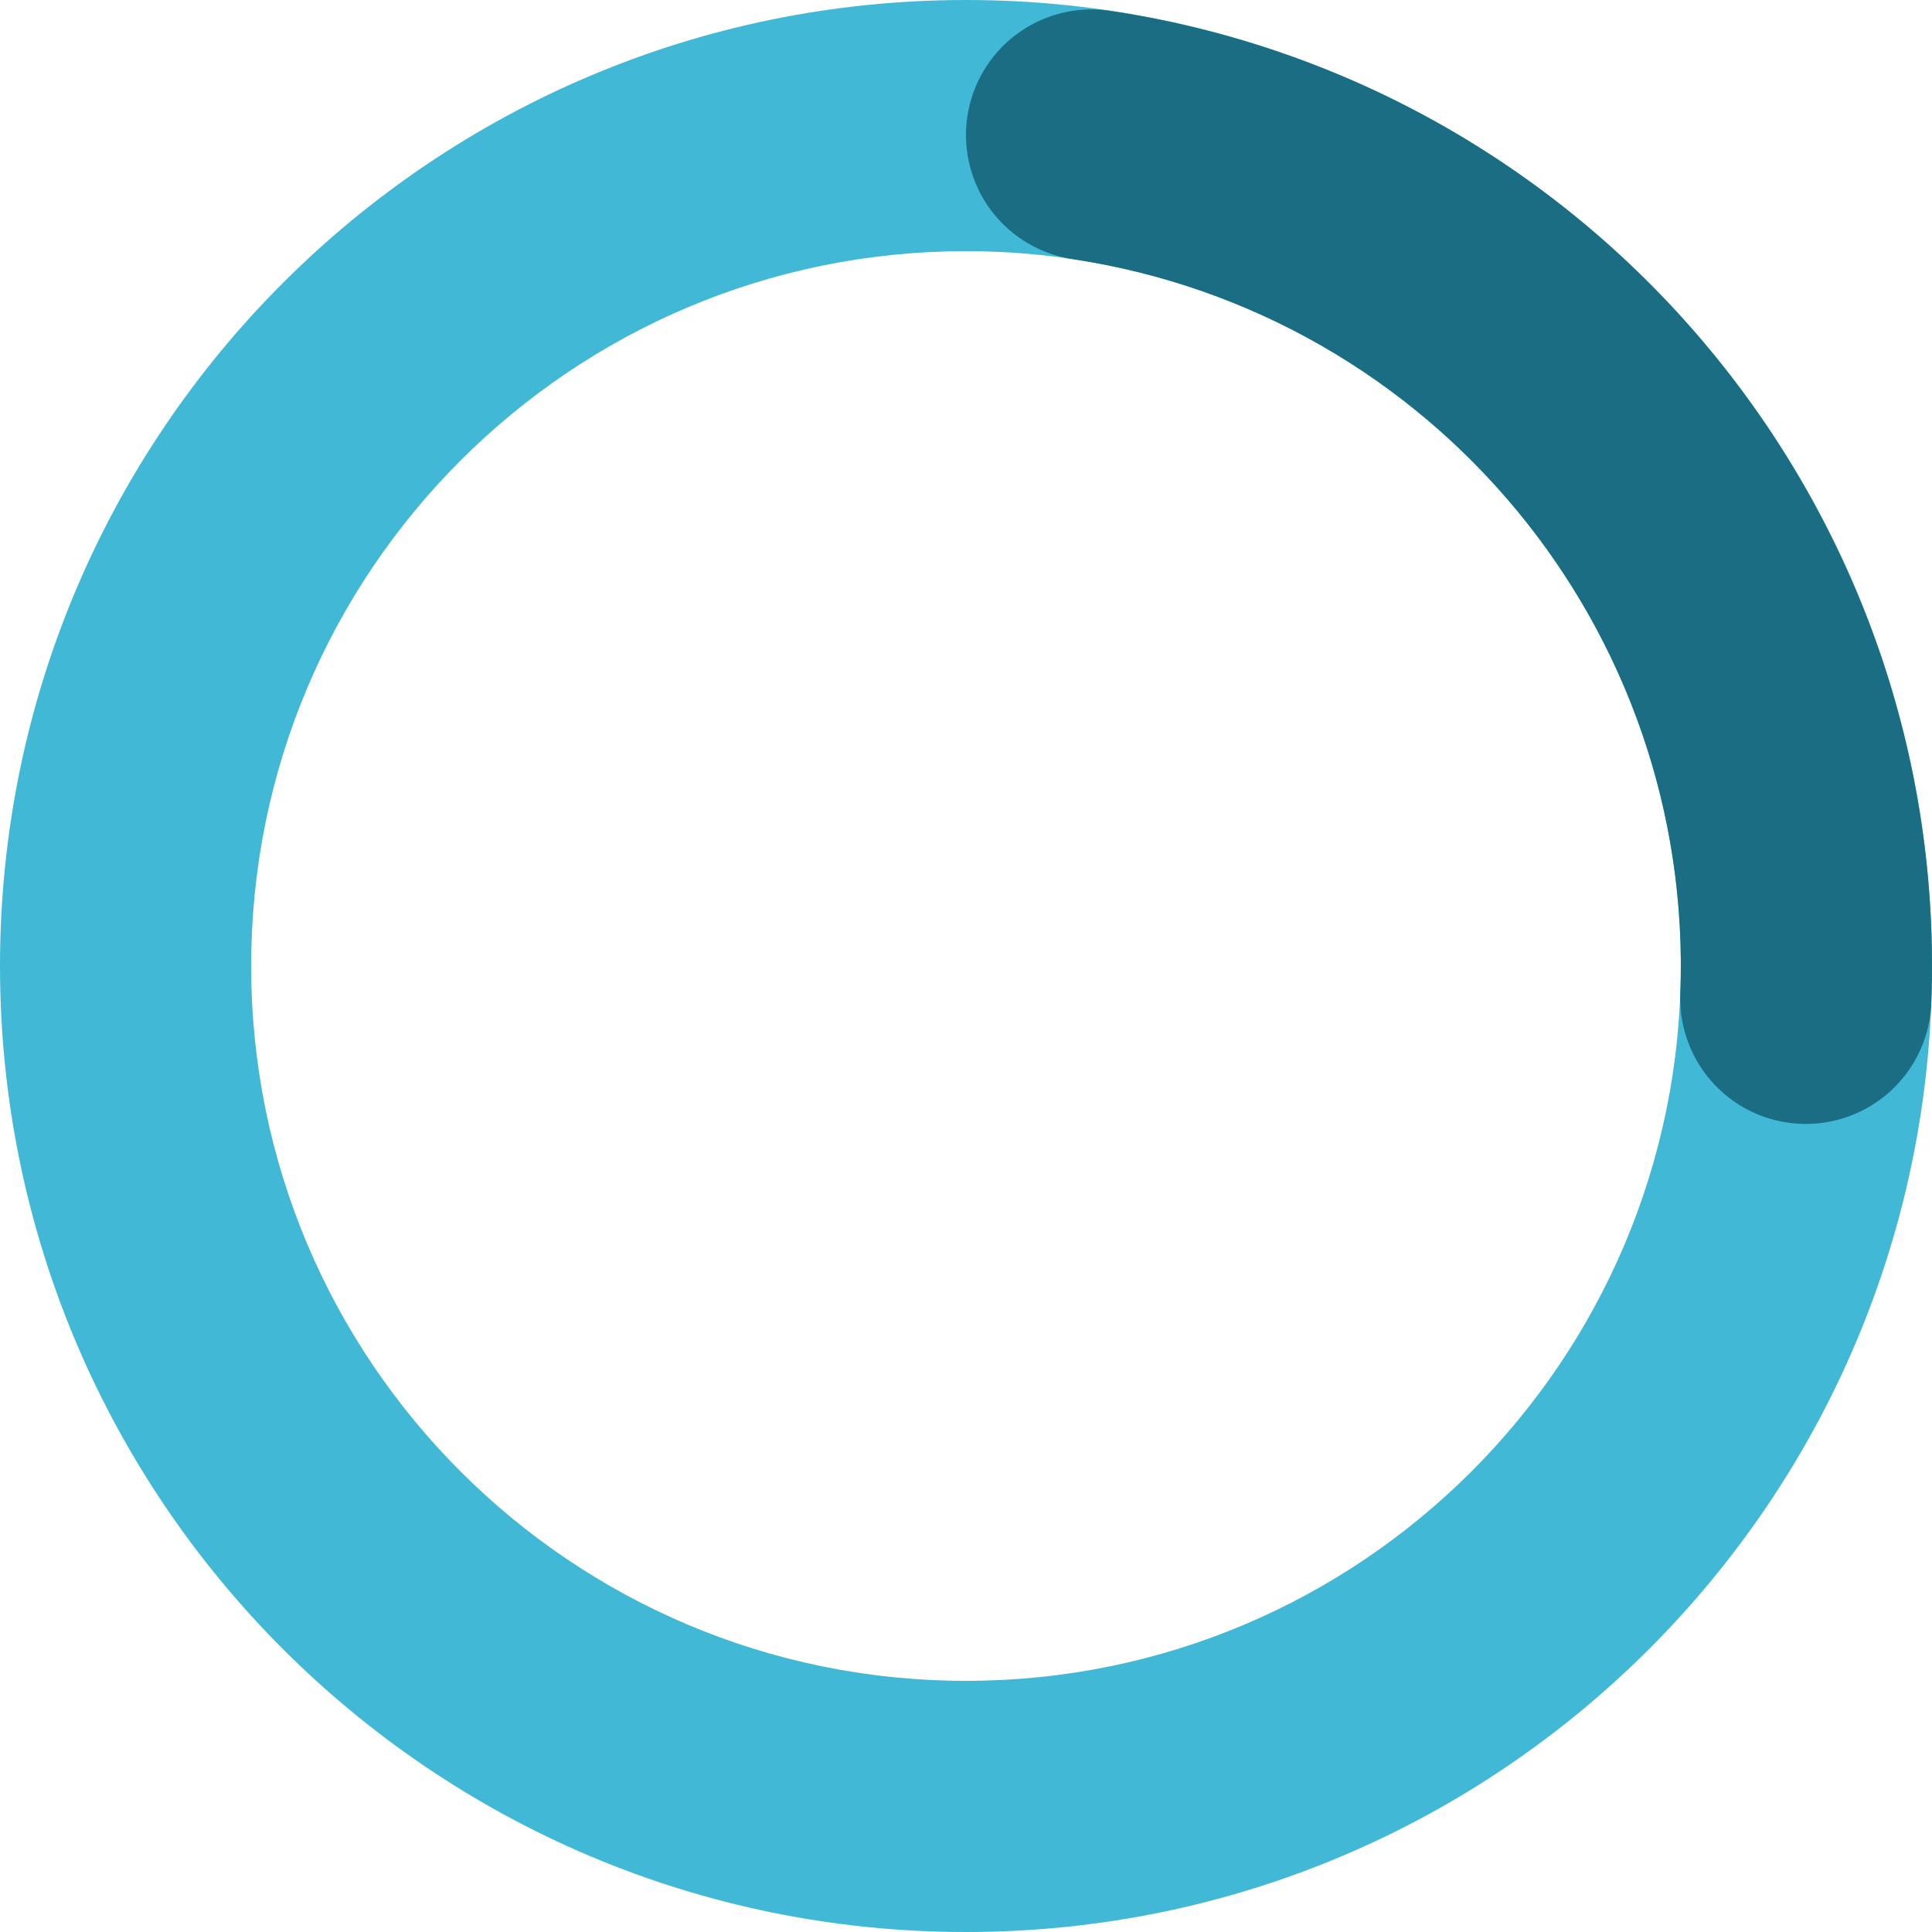 <svg xmlns="http://www.w3.org/2000/svg" xmlns:xlink="http://www.w3.org/1999/xlink" width="500" zoomAndPan="magnify" viewBox="0 0 375 375" height="500" preserveAspectRatio="xMidYMid meet" version="1.0"><defs><clipPath id="313f513a5a"><path d="M 187.5 0 C 291.055 0 375 83.945 375 187.5 C 375 291.055 291.055 375 187.5 375 C 83.945 375 0 291.055 0 187.5 C 0 83.945 83.945 0 187.5 0 L 187.5 48.75 C 110.871 48.75 48.75 110.871 48.75 187.5 C 48.75 264.129 110.871 326.25 187.5 326.25 C 264.129 326.25 326.25 264.129 326.25 187.5 C 326.25 110.871 264.129 48.75 187.5 48.75 L 187.5 0 " clip-rule="nonzero"/></clipPath><clipPath id="330440d1ef"><path d="M 187 1 L 375 1 L 375 219 L 187 219 Z M 187 1 " clip-rule="nonzero"/></clipPath><clipPath id="9d20c8e15d"><path d="M 215.516 2.105 C 309.926 16.371 378.535 99.309 374.859 194.719 C 374.527 203.422 369.574 211.281 361.871 215.344 C 354.168 219.402 344.883 219.047 337.512 214.406 C 330.145 209.762 325.812 201.543 326.148 192.84 C 328.867 122.238 278.098 60.867 208.234 50.309 C 199.621 49.008 192.359 43.211 189.18 35.102 C 186.004 26.996 187.391 17.809 192.824 11 C 198.258 4.195 206.906 0.805 215.516 2.105 " clip-rule="nonzero"/></clipPath></defs><g clip-path="url(#313f513a5a)"><rect x="-37.5" width="450" fill="#41b8d5" y="-37.5" height="450" fill-opacity="1"/></g><g clip-path="url(#330440d1ef)"><g clip-path="url(#9d20c8e15d)"><rect x="-37.5" width="450" fill="#1a6d82" y="-37.5" height="450" fill-opacity="1"/></g></g></svg>